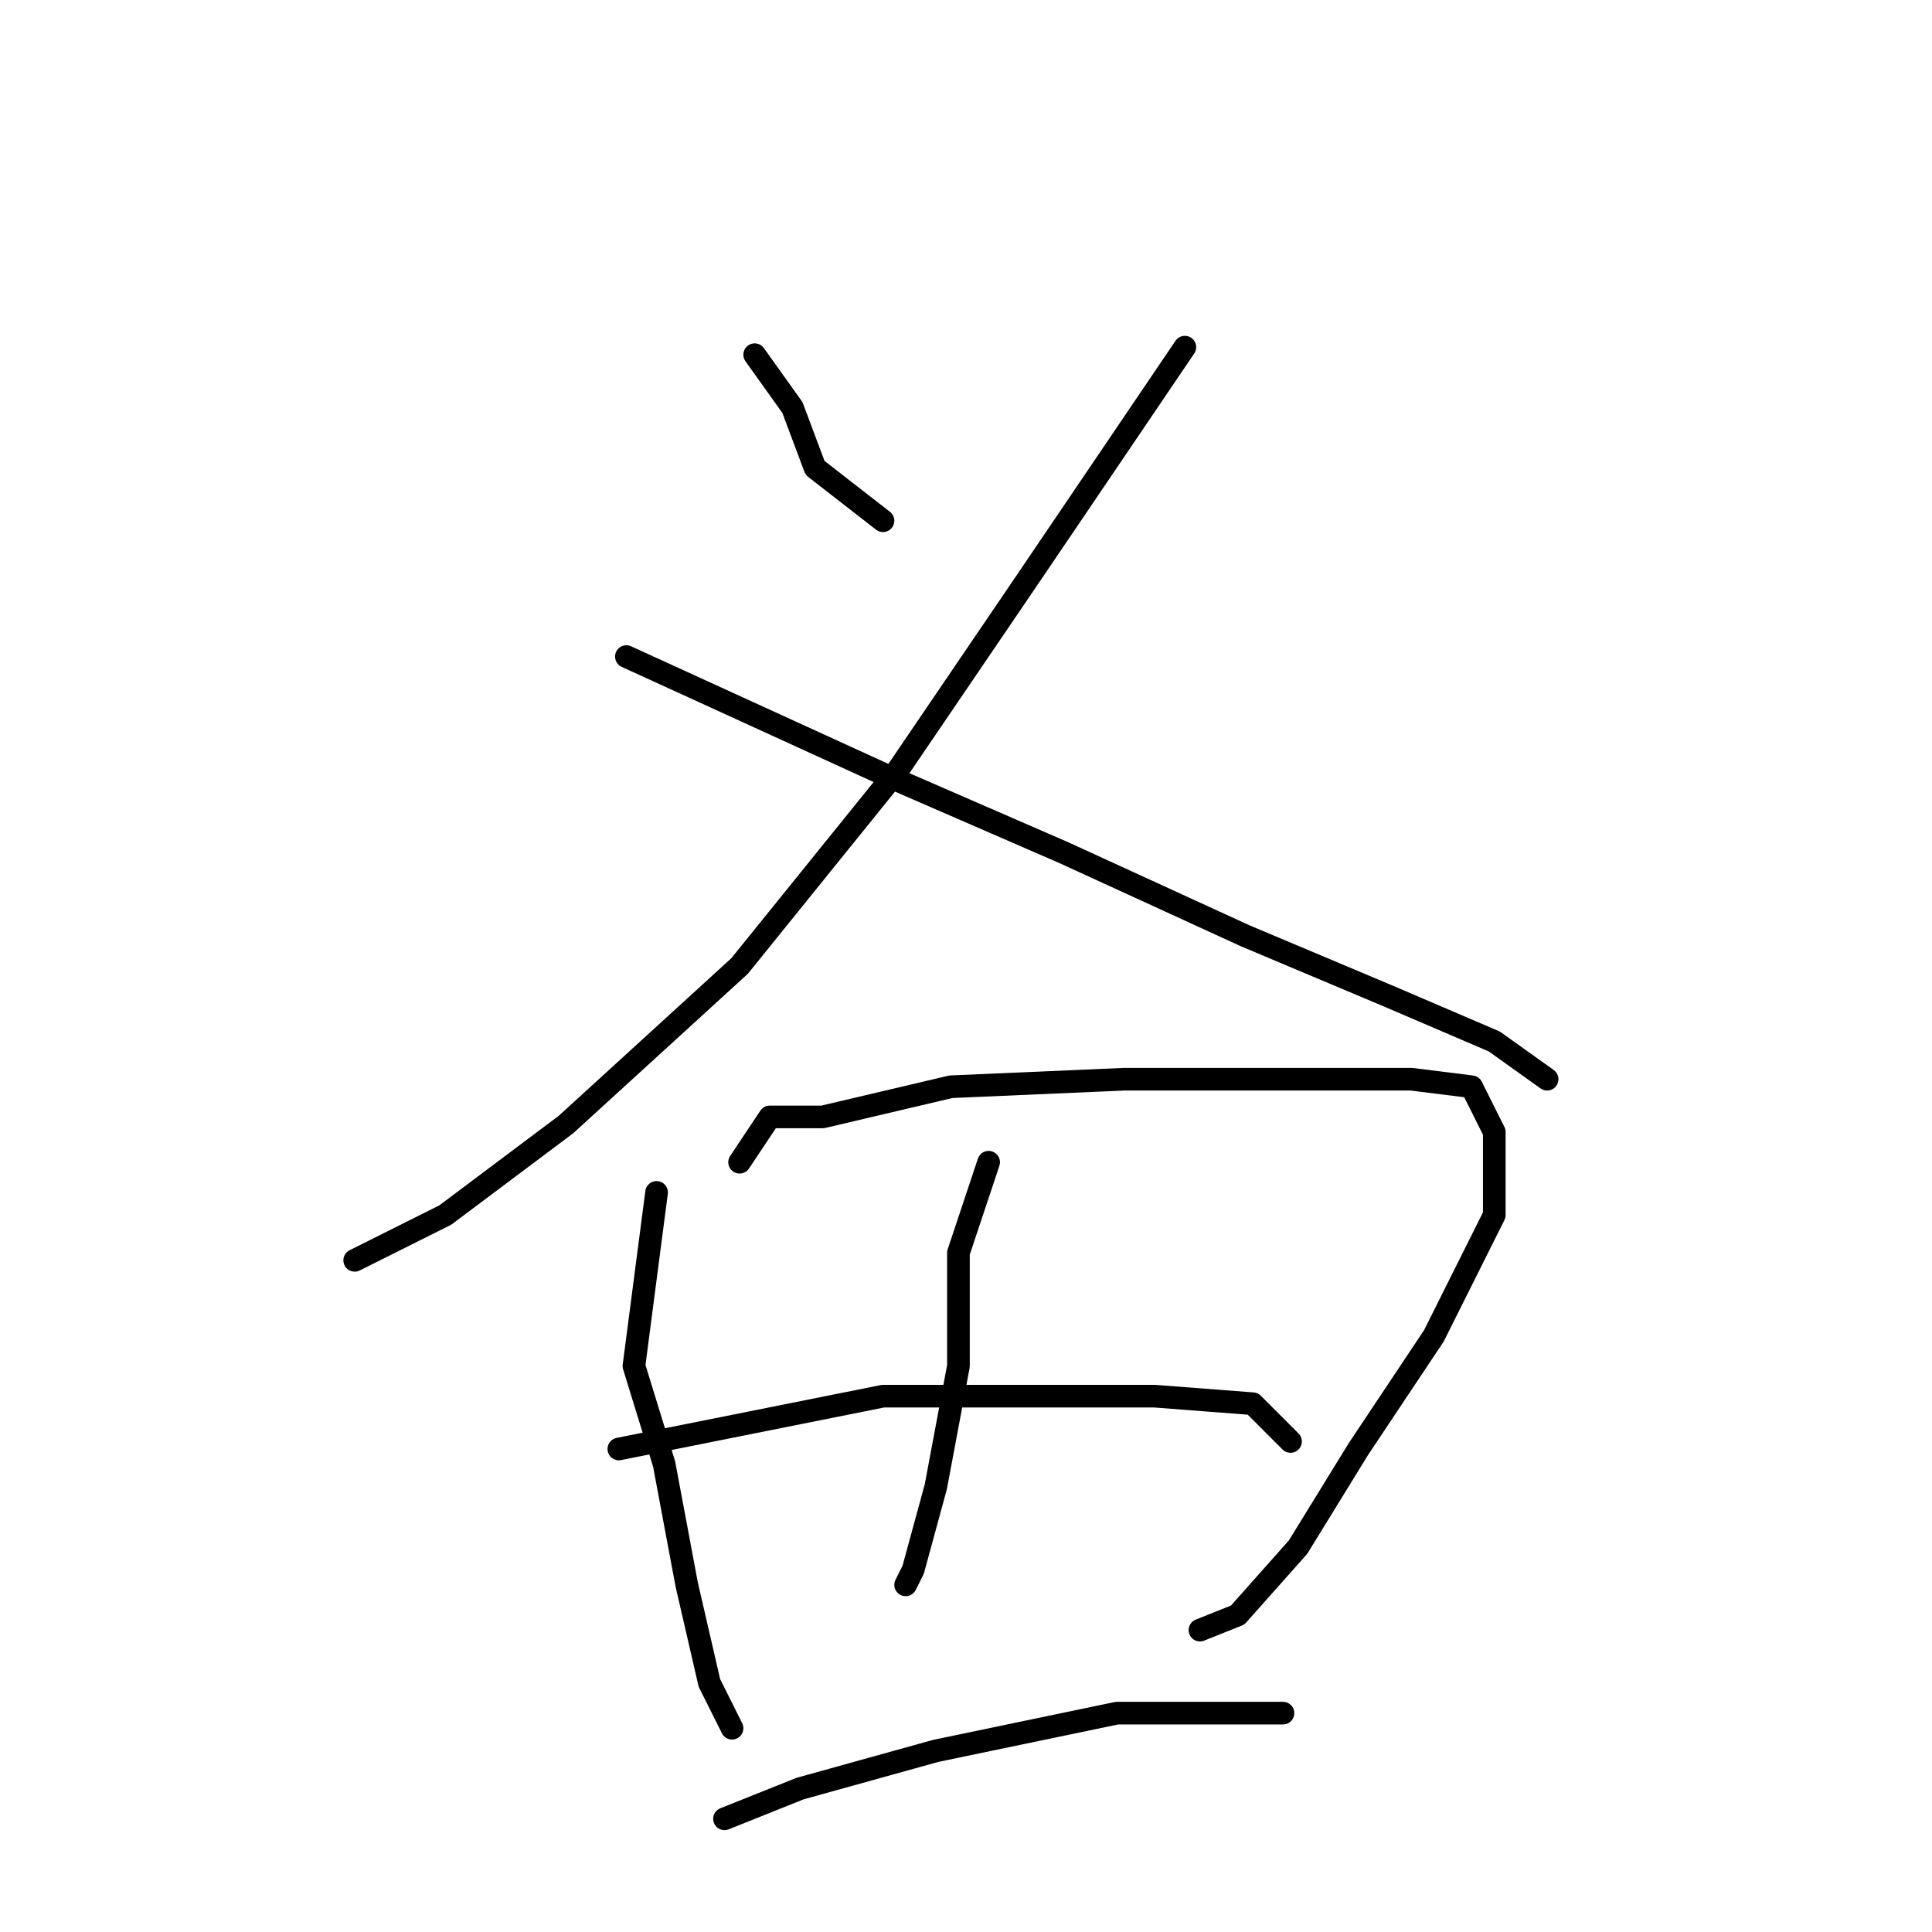 <?xml version="1.0" standalone="no"?>
    <svg width="256" height="256" xmlns="http://www.w3.org/2000/svg" version="1.1">
    <polyline stroke="black" stroke-width="3" stroke-linecap="round" fill="transparent" stroke-linejoin="round" points="100 47 105 54 108 62 117 69 117 69 " />
        <polyline stroke="black" stroke-width="3" stroke-linecap="round" fill="transparent" stroke-linejoin="round" points="157 46 136 77 119 102 98 128 75 149 59 161 47 167 47 167 " />
        <polyline stroke="black" stroke-width="3" stroke-linecap="round" fill="transparent" stroke-linejoin="round" points="83 87 118 103 141 113 165 124 184 132 198 138 205 143 205 143 " />
        <polyline stroke="black" stroke-width="3" stroke-linecap="round" fill="transparent" stroke-linejoin="round" points="87 158 84 181 88 194 91 210 94 223 97 229 97 229 " />
        <polyline stroke="black" stroke-width="3" stroke-linecap="round" fill="transparent" stroke-linejoin="round" points="98 154 102 148 109 148 126 144 149 143 172 143 187 143 195 144 198 150 198 161 190 177 180 192 172 205 164 214 159 216 159 216 " />
        <polyline stroke="black" stroke-width="3" stroke-linecap="round" fill="transparent" stroke-linejoin="round" points="131 154 127 166 127 181 124 197 121 208 120 210 120 210 " />
        <polyline stroke="black" stroke-width="3" stroke-linecap="round" fill="transparent" stroke-linejoin="round" points="82 192 117 185 135 185 153 185 166 186 171 191 171 191 " />
        <polyline stroke="black" stroke-width="3" stroke-linecap="round" fill="transparent" stroke-linejoin="round" points="96 241 106 237 124 232 148 227 170 227 170 227 " />
        </svg>